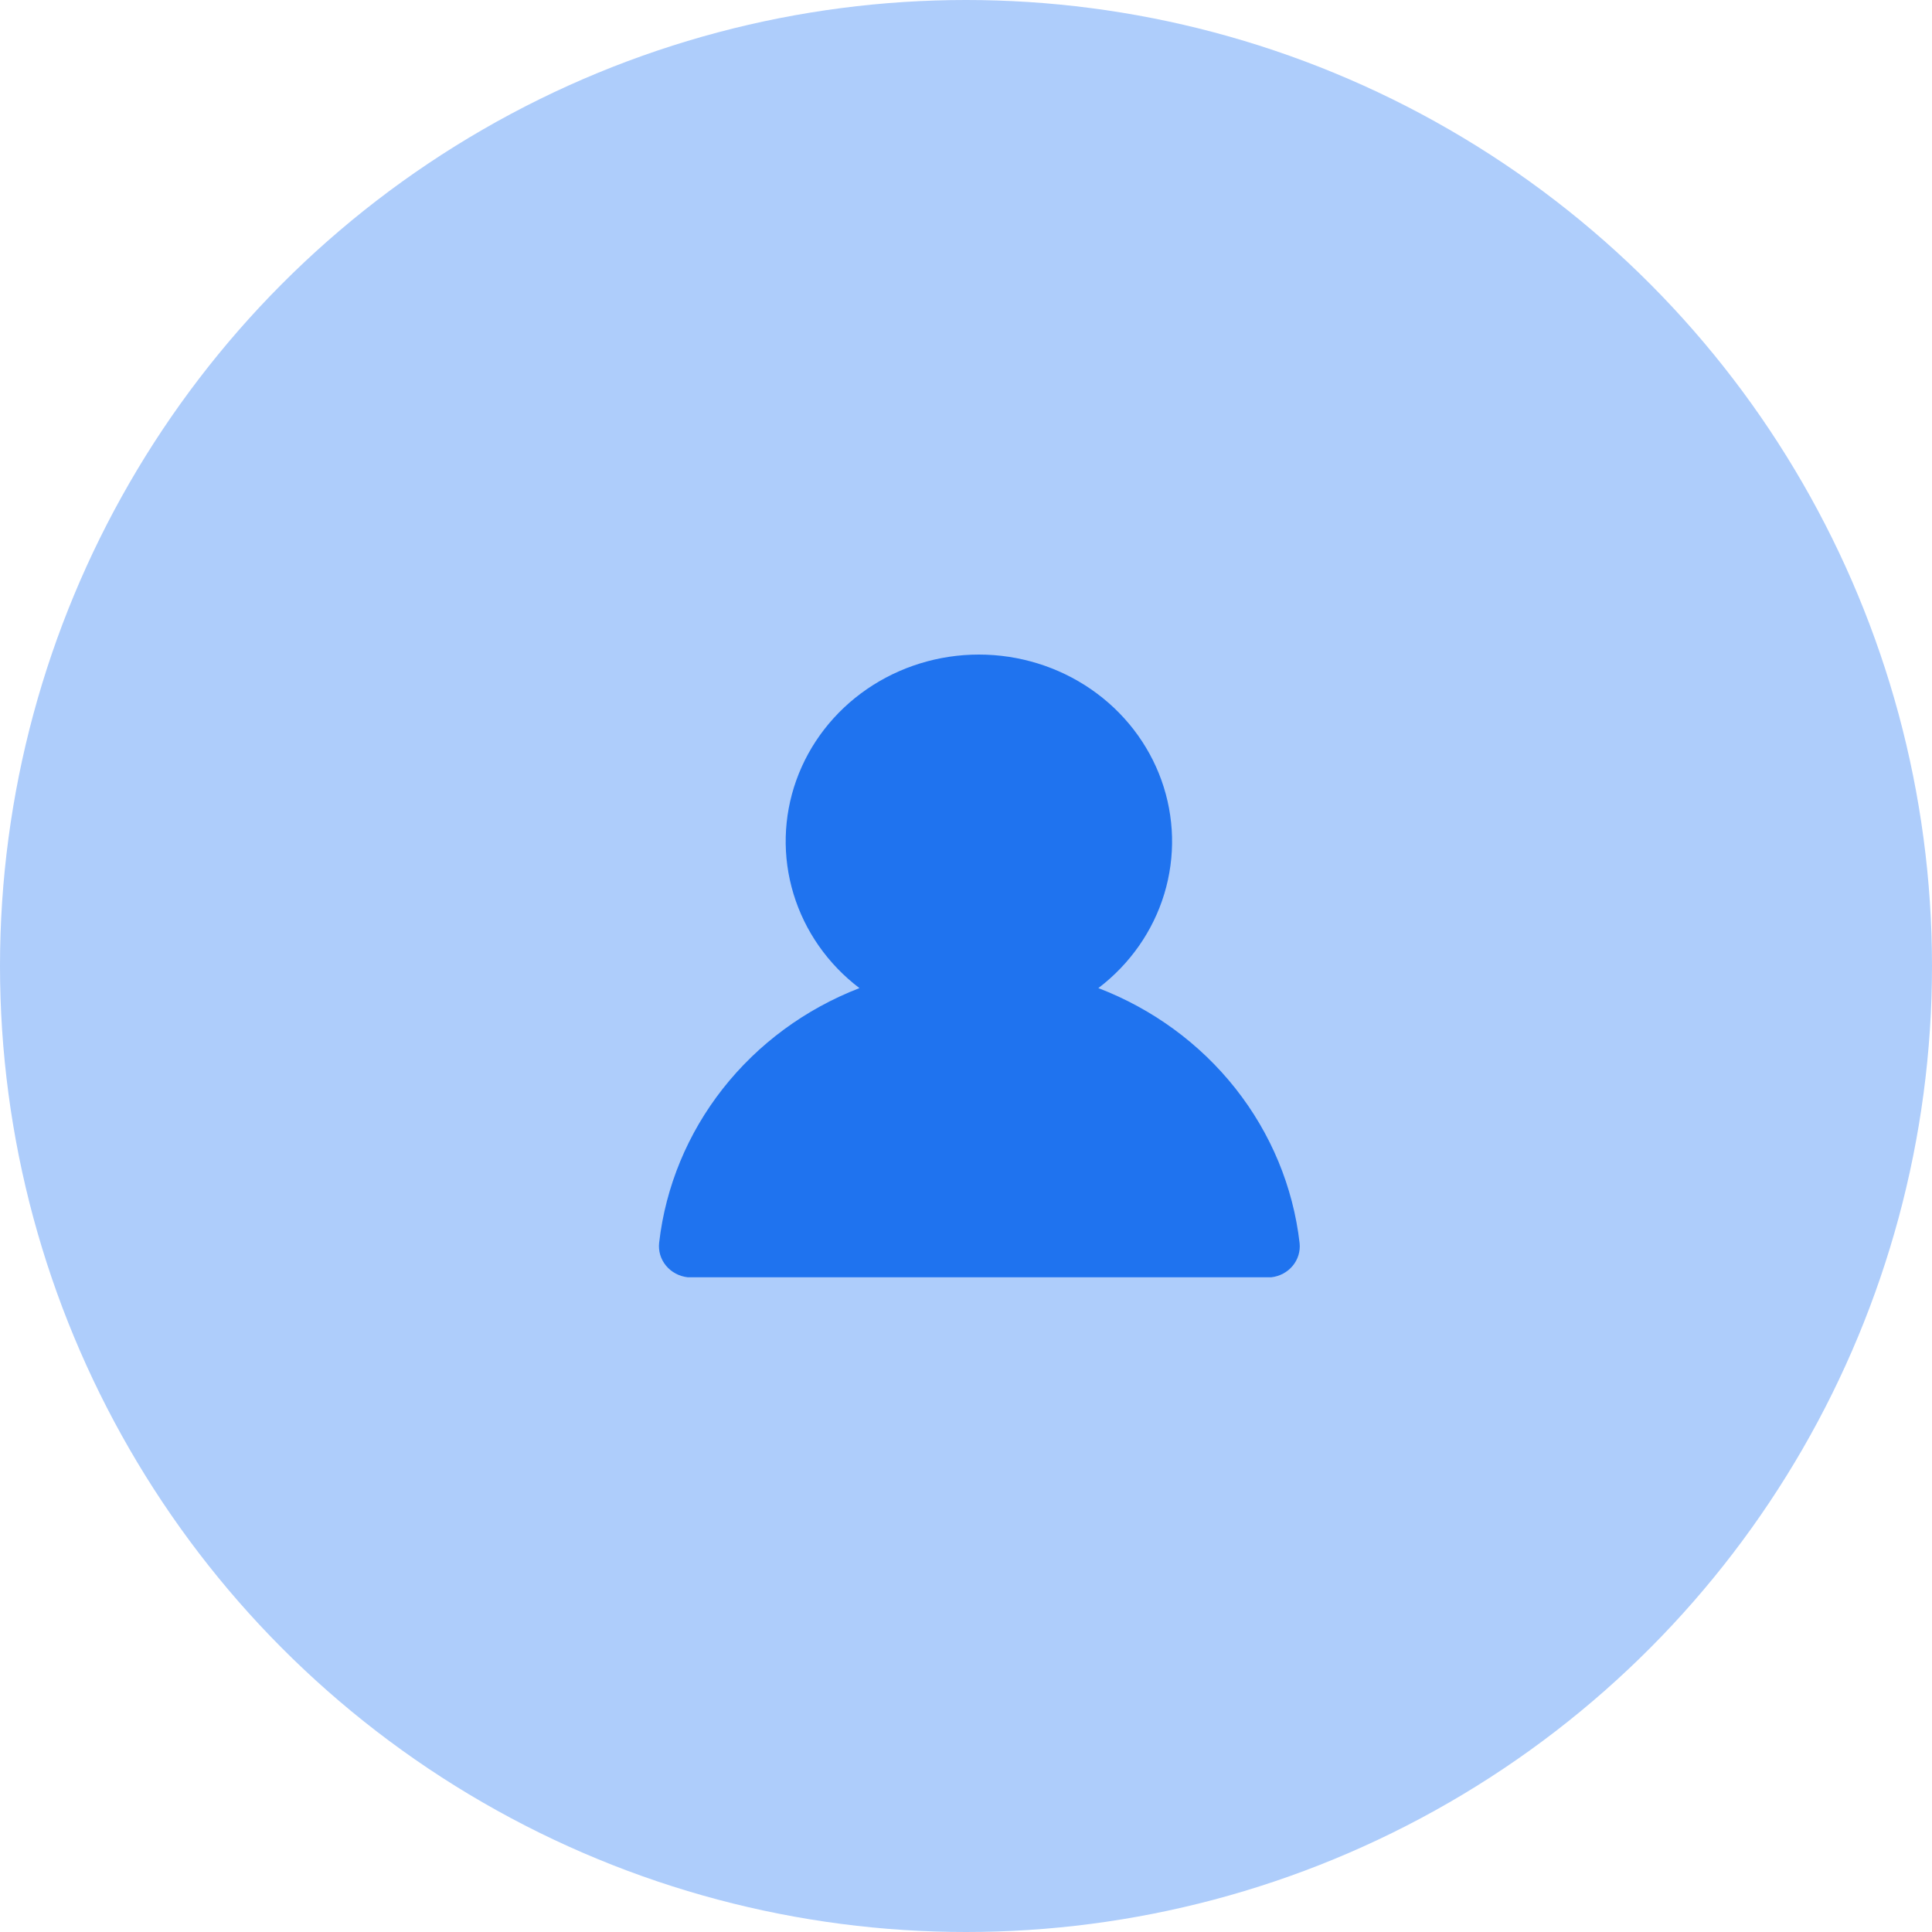 <svg width="75" height="75" viewBox="0 0 75 75" fill="none" xmlns="http://www.w3.org/2000/svg">
<circle cx="37.5" cy="37.5" r="37.5" fill="#AECDFB"/>
<path d="M42.638 38.358C43.863 37.426 44.758 36.148 45.197 34.702C45.636 33.255 45.597 31.712 45.087 30.288C44.577 28.864 43.62 27.628 42.35 26.754C41.08 25.88 39.559 25.41 38 25.41C36.441 25.41 34.92 25.88 33.65 26.754C32.38 27.628 31.423 28.864 30.913 30.288C30.403 31.712 30.364 33.255 30.804 34.702C31.243 36.148 32.137 37.426 33.363 38.358C31.263 39.171 29.43 40.52 28.061 42.261C26.692 44.002 25.837 46.069 25.588 48.242C25.57 48.401 25.584 48.562 25.63 48.715C25.676 48.868 25.753 49.011 25.857 49.136C26.065 49.387 26.369 49.548 26.7 49.584L27.624 49.584C27.884 49.584 28.051 49.584 28.088 49.584C28.362 49.584 29.527 49.584 31.36 49.584C31.36 49.584 35.566 49.584 38.025 49.584C40.484 49.584 44.69 49.584 44.69 49.584H47.963H48.374C48.374 49.584 48.904 49.585 49.213 49.584C49.522 49.582 49.35 49.584 49.35 49.584C49.678 49.547 49.977 49.387 50.183 49.138C50.389 48.889 50.485 48.571 50.45 48.254C50.2 46.075 49.34 44.002 47.964 42.259C46.587 40.515 44.746 39.167 42.638 38.358ZM38 37.501H35.222H33.381H33.096C33.096 37.501 33.765 38.176 34.465 37.501H37.025H39.913H42.157C42.707 38.295 43 37.501 43 37.501C43 37.501 42.473 36.594 41.536 37.501H38Z" fill="#1F73EF"/>
</svg>

